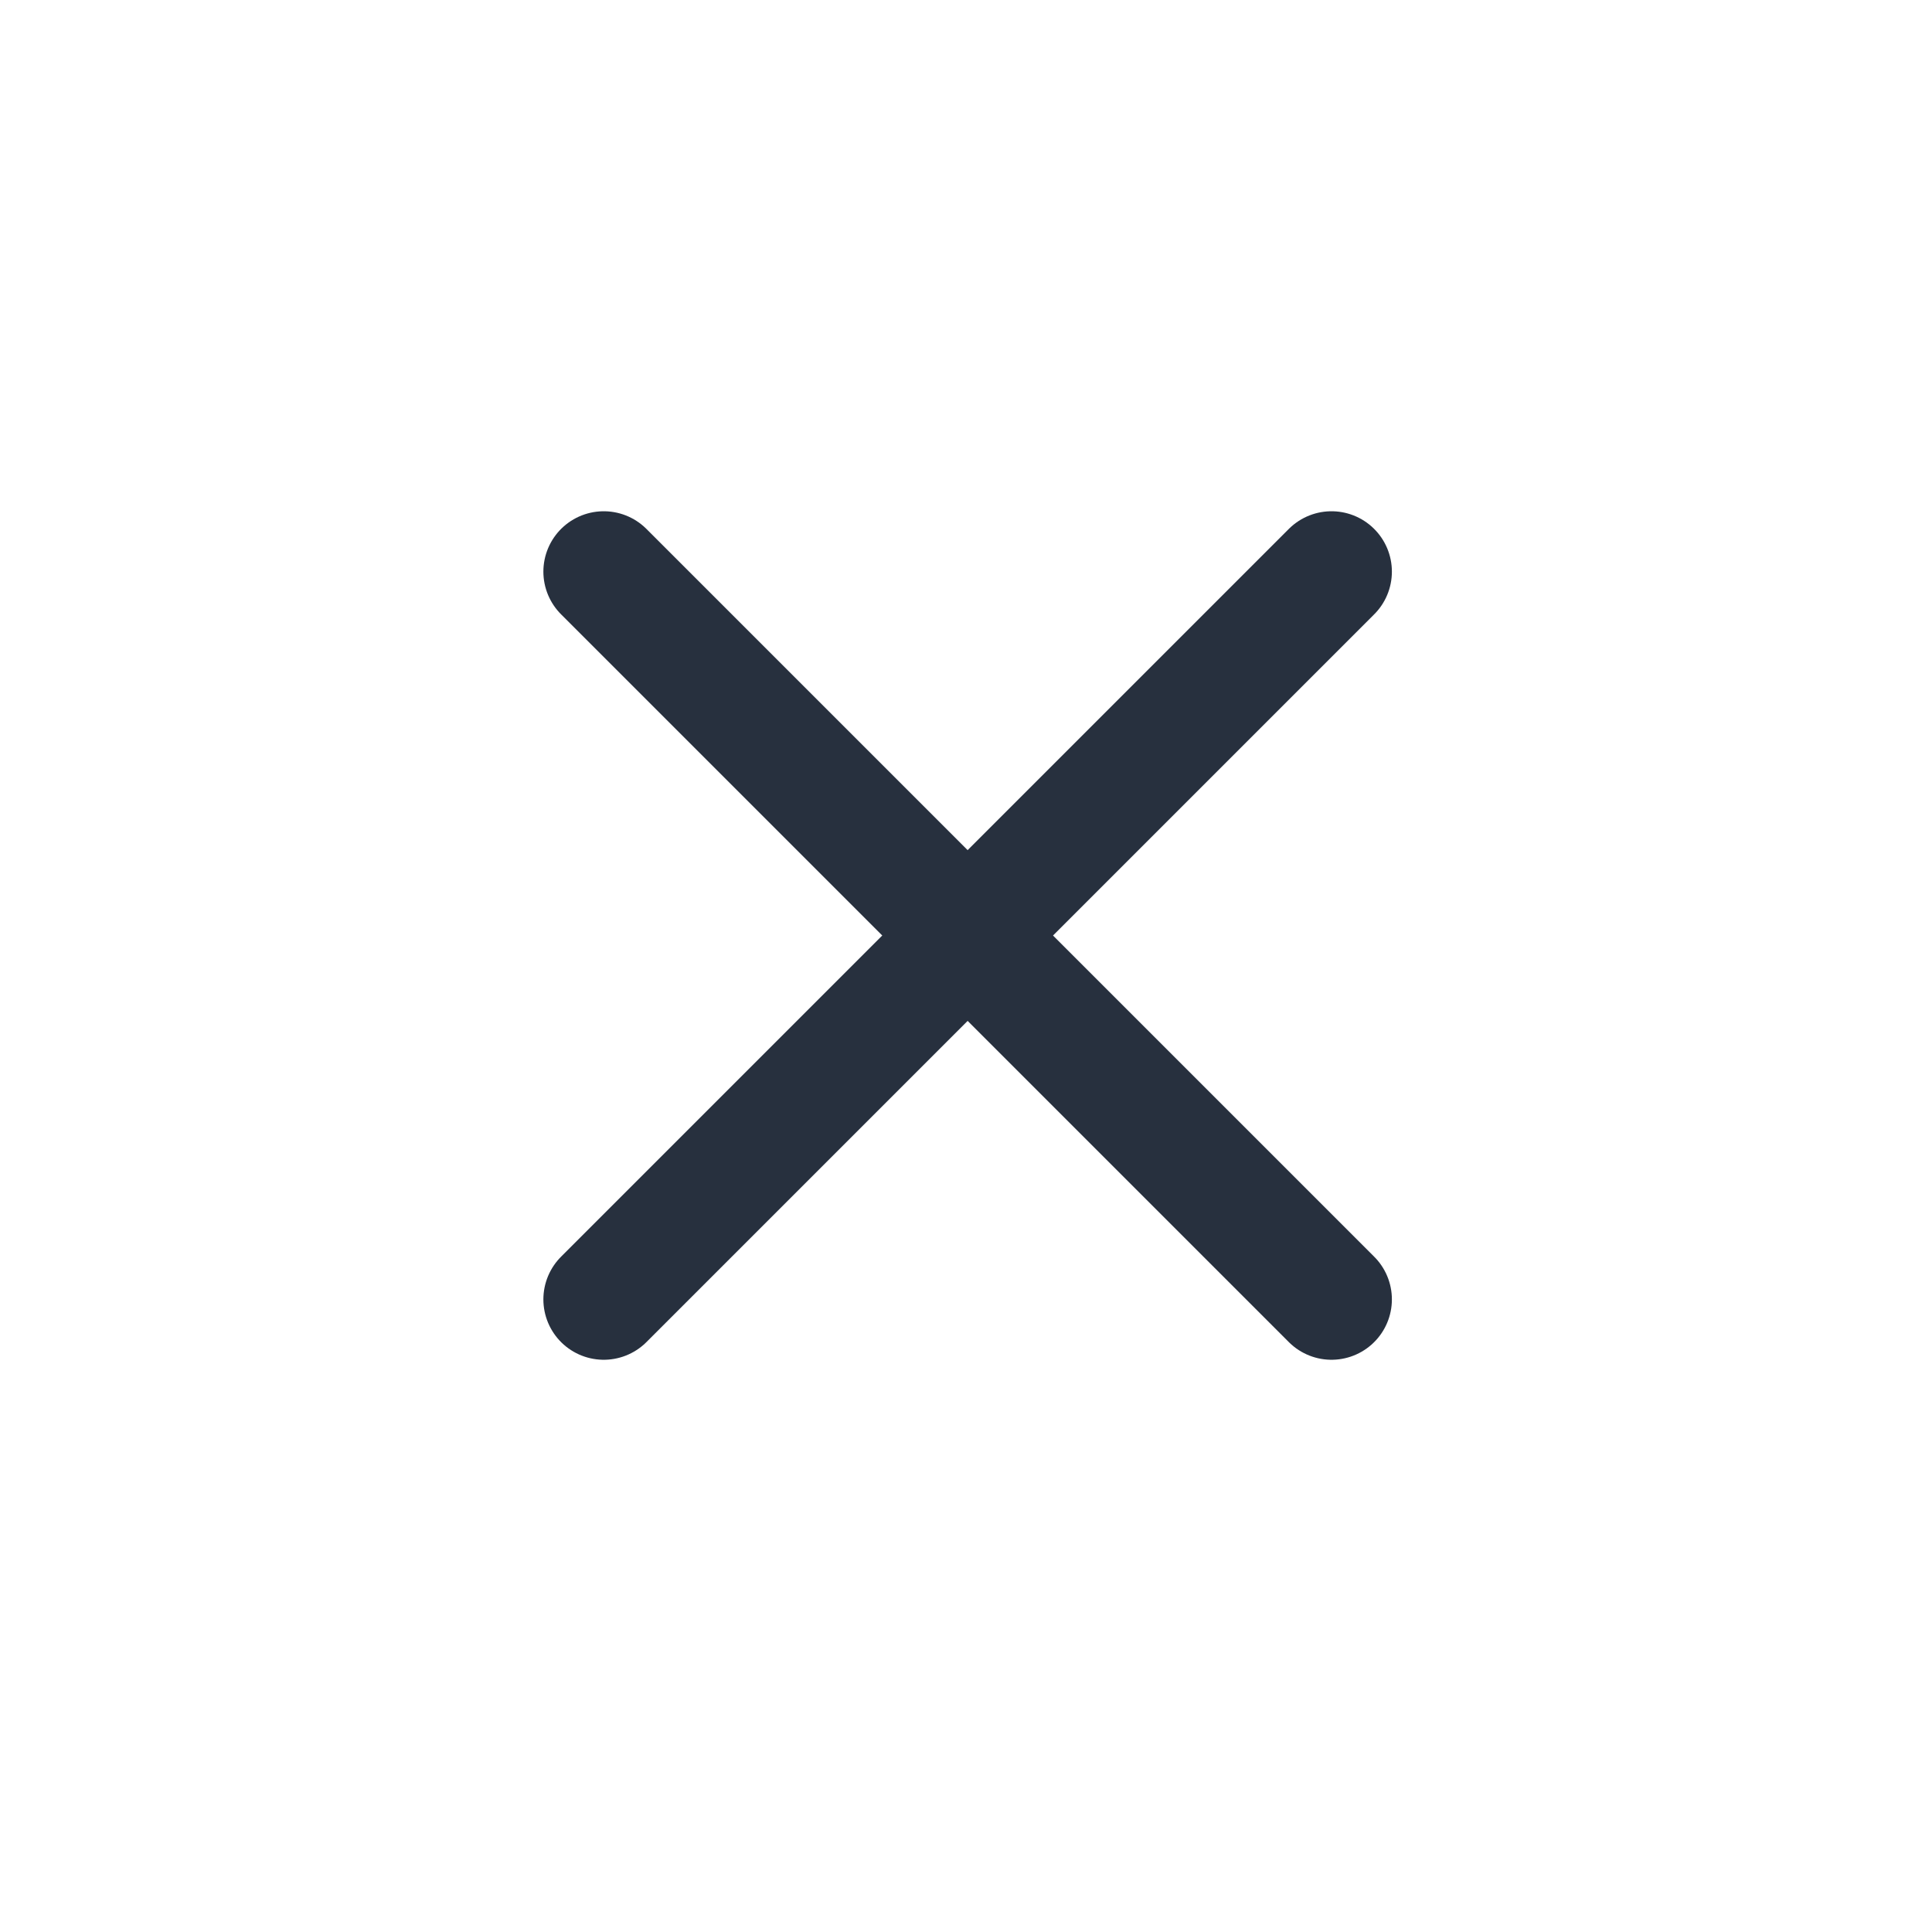 <svg width="16" height="16" viewBox="0 0 16 16" fill="none" xmlns="http://www.w3.org/2000/svg">
    <path d="M5 10.761L11.027 4.734" stroke="#27303E" stroke-linecap="round"/>
    <path d="M11.027 10.761L5 4.734" stroke="#27303E" stroke-linecap="round"/>
</svg>
